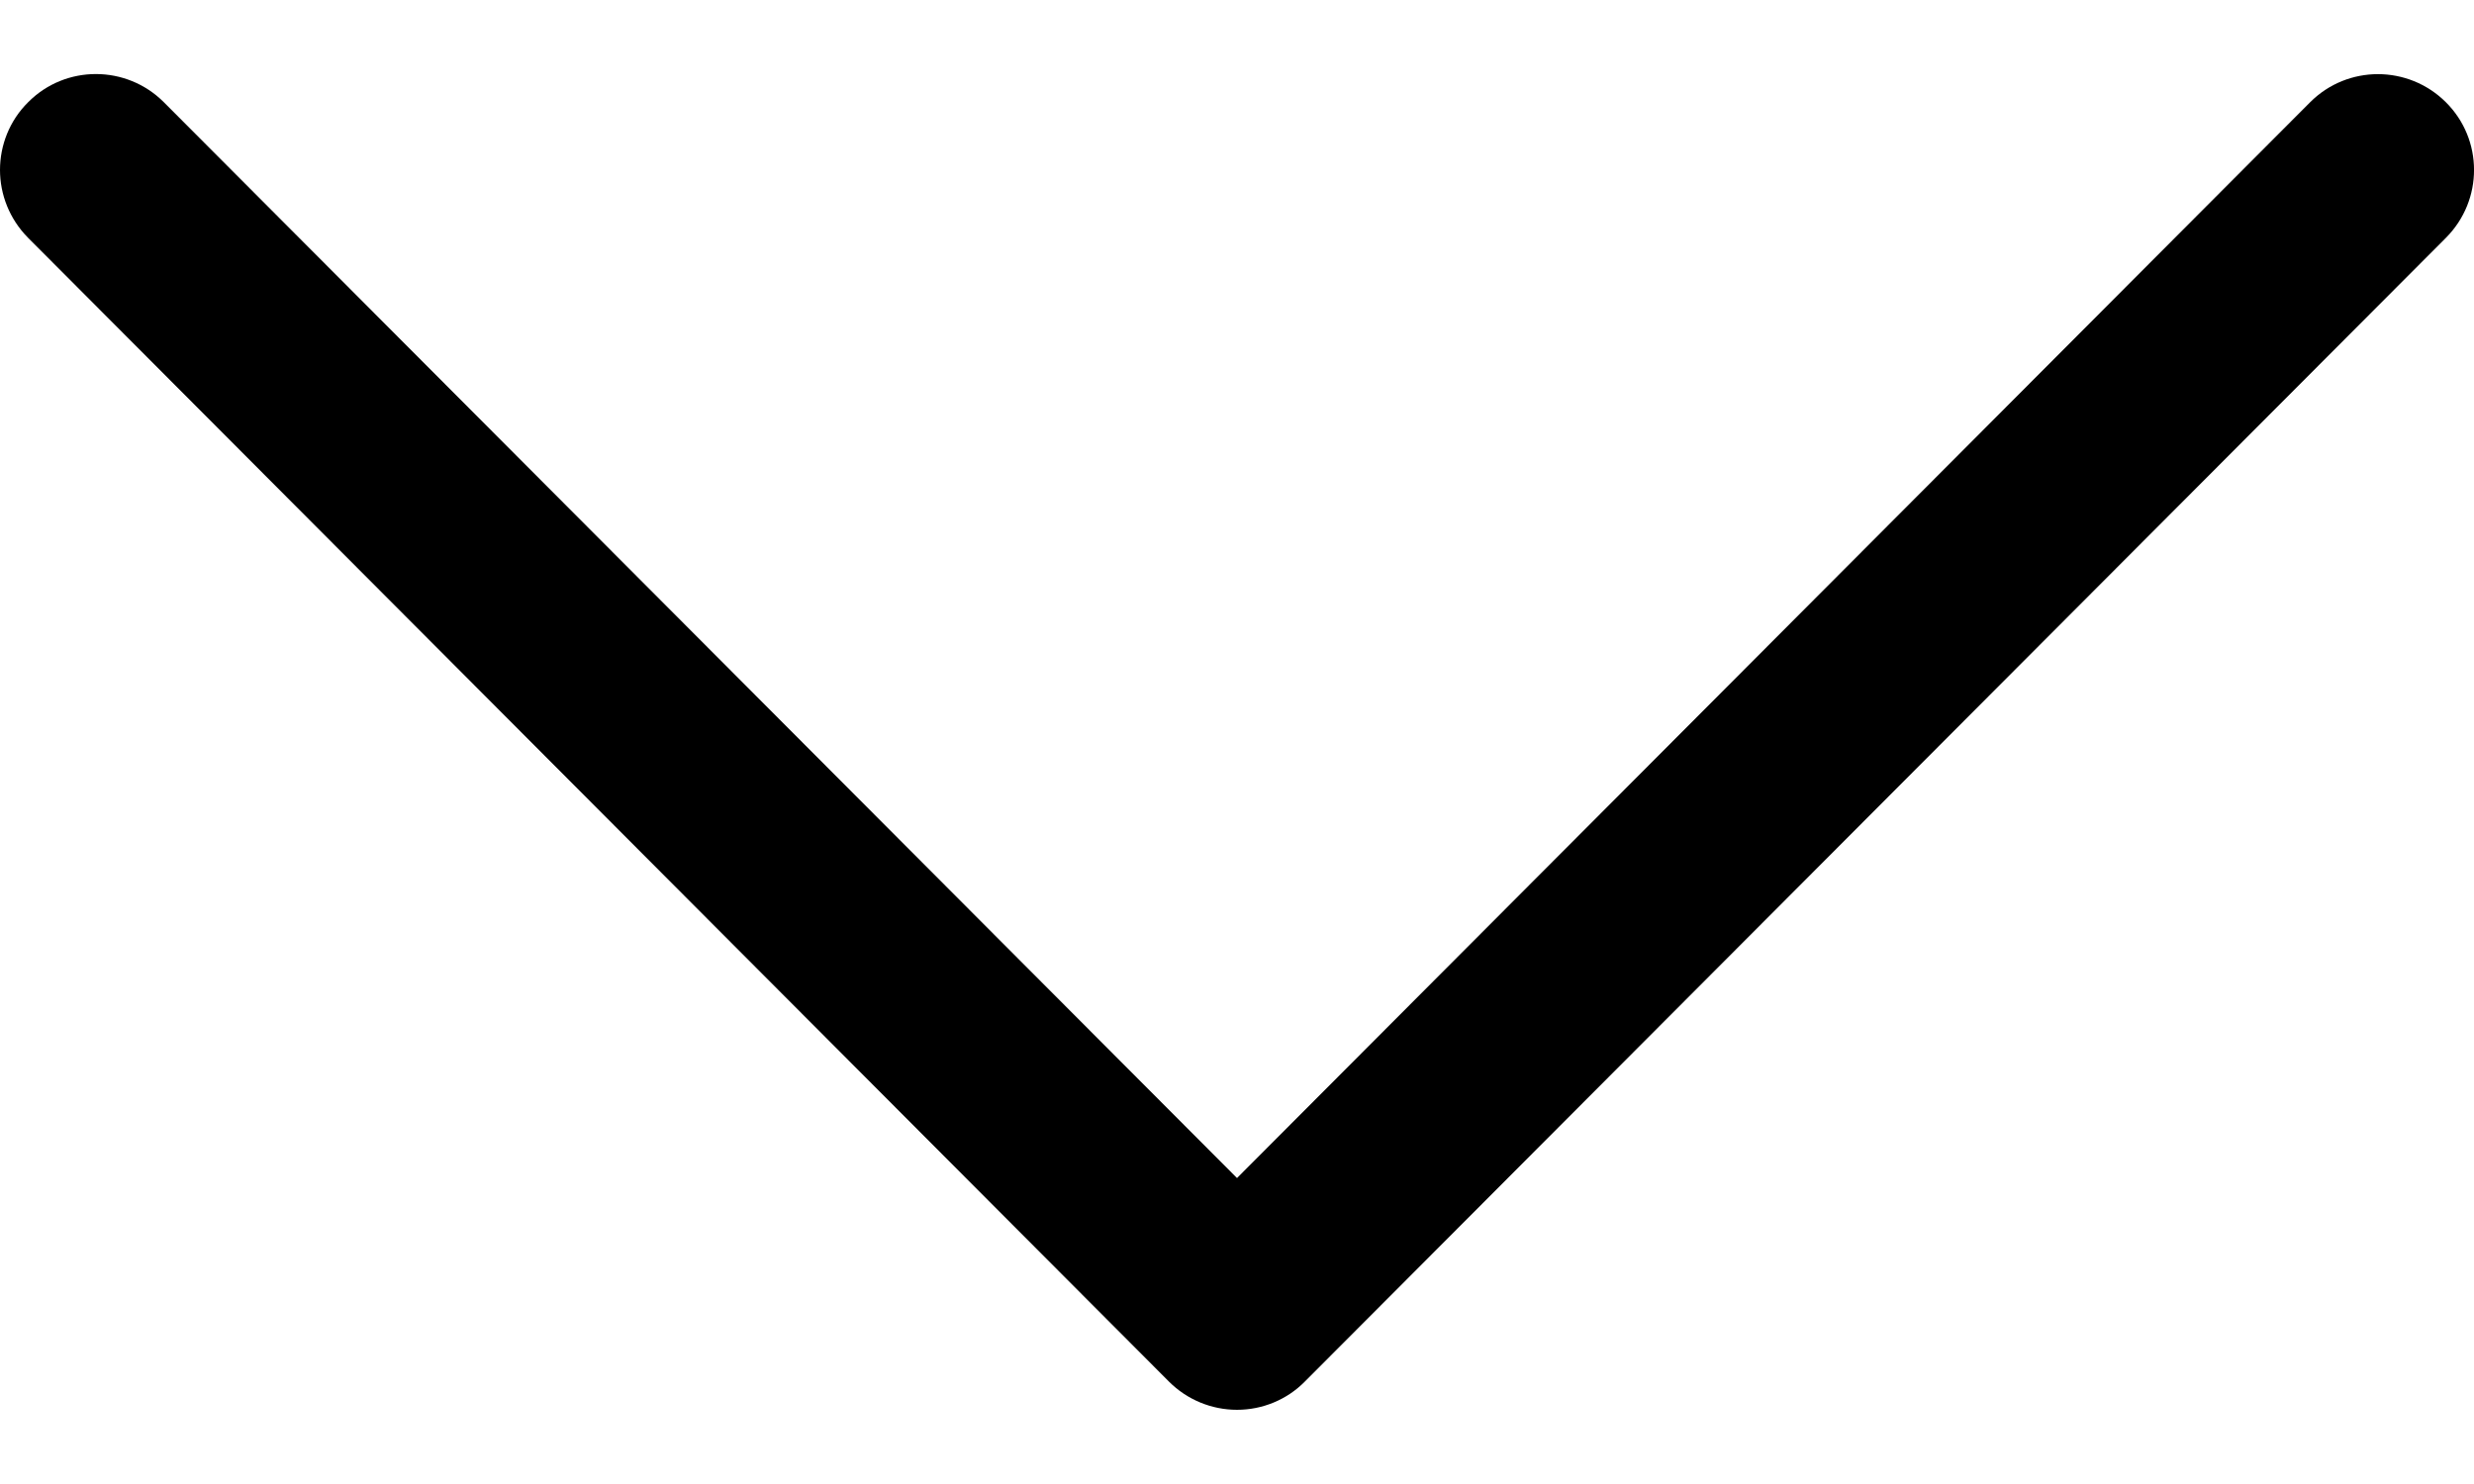 <svg width="10" height="6" viewBox="0 0 10 6" fill="none" xmlns="http://www.w3.org/2000/svg">
<path d="M5.274 5.586L9.887 0.961C10.038 0.809 10.038 0.564 9.886 0.413C9.734 0.262 9.489 0.262 9.338 0.413L5 4.763L0.662 0.413C0.511 0.262 0.265 0.261 0.114 0.413C0.038 0.488 -0 0.588 -0 0.687C-0 0.786 0.038 0.885 0.113 0.961L4.725 5.586C4.798 5.659 4.897 5.7 5 5.7C5.103 5.7 5.202 5.659 5.274 5.586Z" fill="black"/>
</svg>
